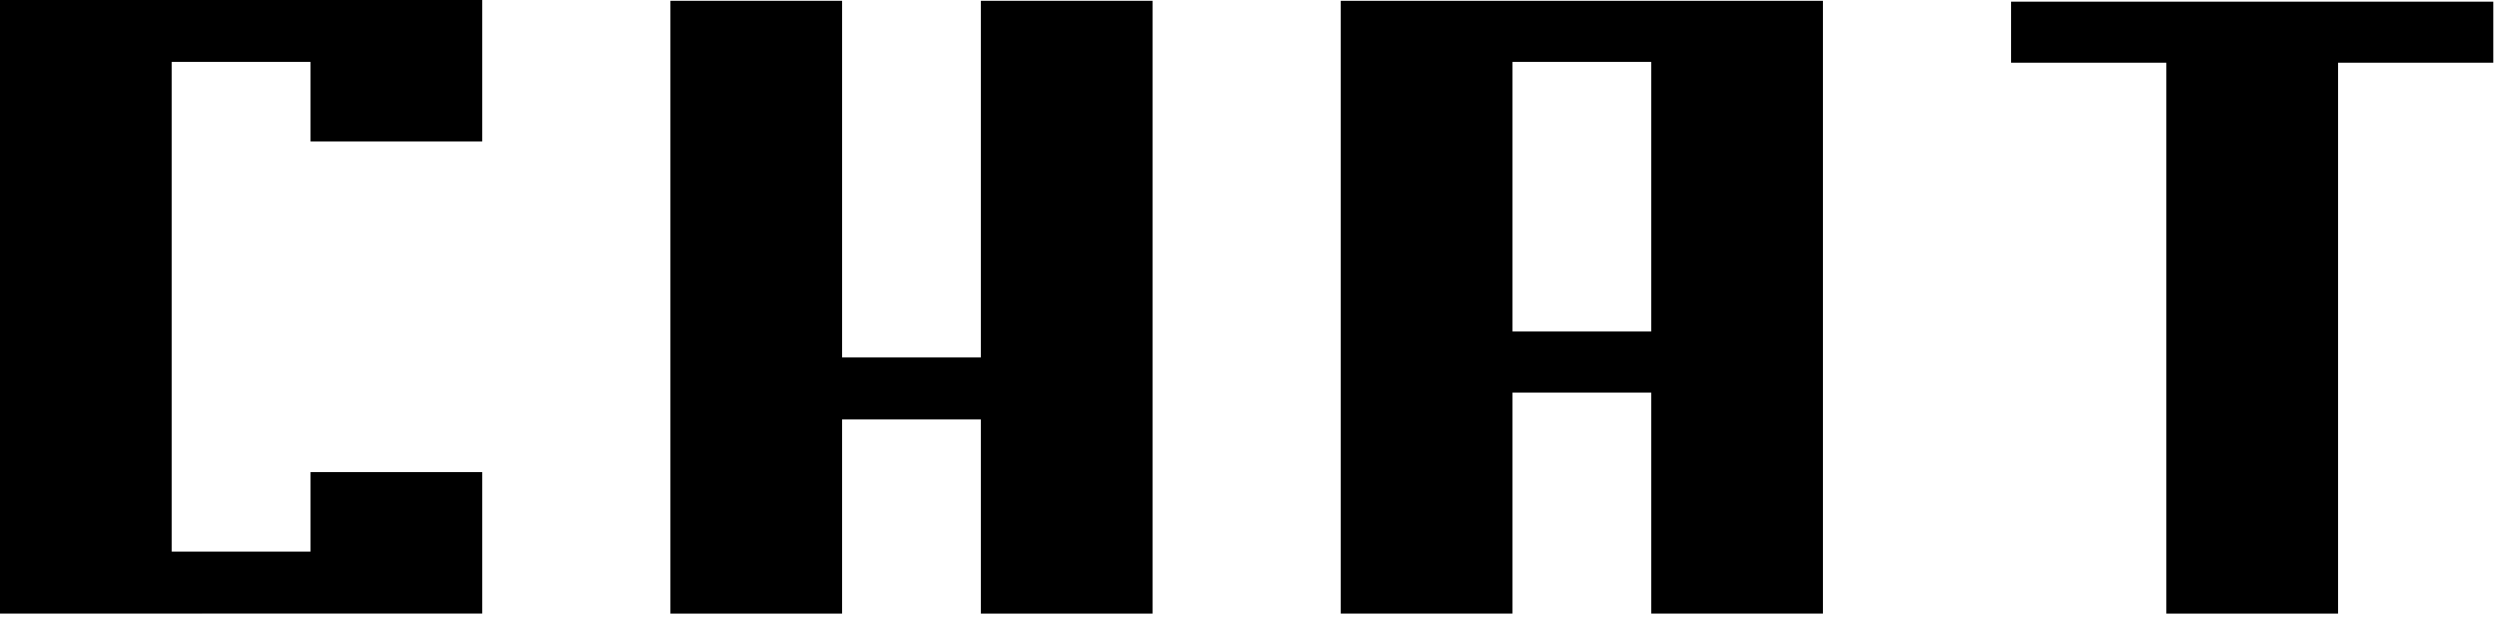 <?xml version="1.0" encoding="utf-8"?>
<!-- Generator: Adobe Illustrator 16.0.0, SVG Export Plug-In . SVG Version: 6.00 Build 0)  -->
<!DOCTYPE svg PUBLIC "-//W3C//DTD SVG 1.1//EN" "http://www.w3.org/Graphics/SVG/1.1/DTD/svg11.dtd">
<svg version="1.1" id="Layer_1" xmlns="http://www.w3.org/2000/svg" xmlns:xlink="http://www.w3.org/1999/xlink" x="0px" y="0px"
	 width="119.46px" height="29.621px" viewBox="0 0 119.46 29.621" enable-background="new 0 0 119.46 29.621" xml:space="preserve">
<g>
	<path d="M9.667,29.319H0v-29.32h23.042v6.761h-8.205V2.958H8.205v23.4h6.632v-3.8h8.205v6.76H9.667z"/>
	<path d="M55.075,0.039v29.28H46.87v-9.28h-6.632v9.28h-8.205V0.039h8.205v17.04h6.632V0.039H55.075z"/>
	<path d="M64.066,0.039h23.041v29.28h-8.205v-10.56h-6.631v10.56h-8.205V0.039z M72.271,15.838h6.631V2.958h-6.631V15.838z"/>
	<path d="M119.14,2.999h-7.418v26.32h-8.207V2.999h-7.418v-2.92h23.043V2.999z"/>
</g>
</svg>
